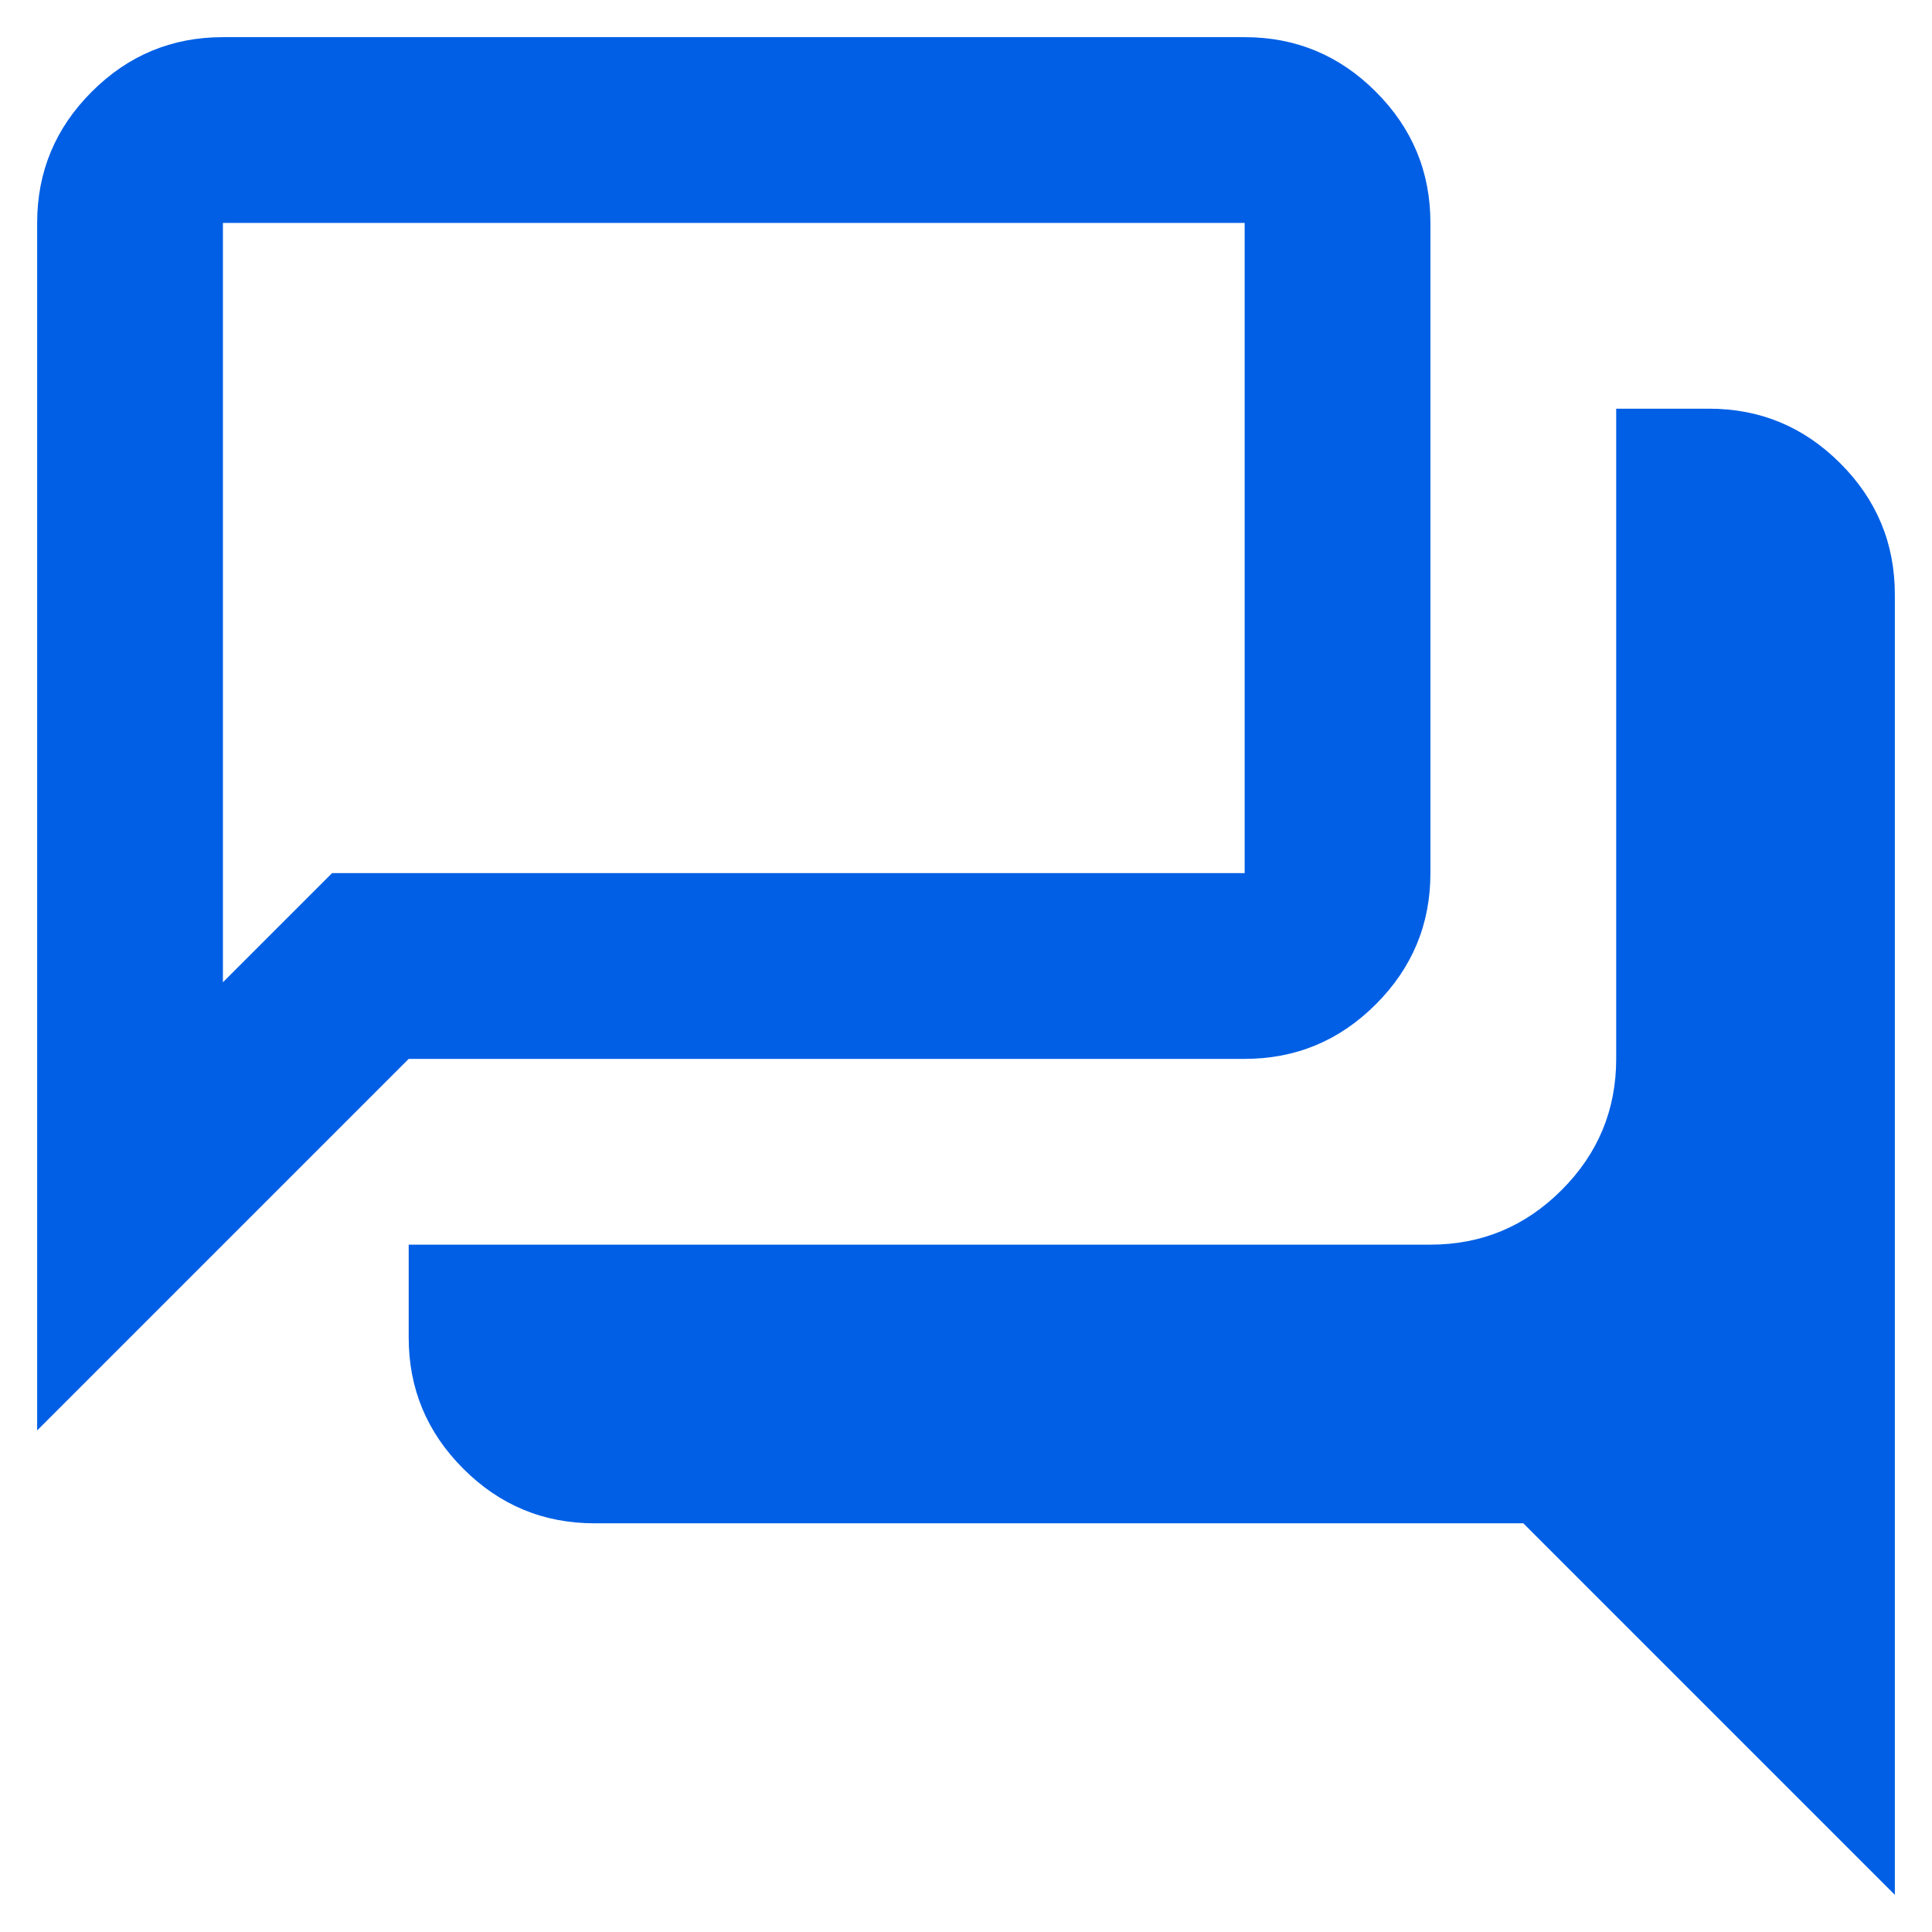 <svg width="39" height="39" viewBox="0 0 39 39" fill="none" xmlns="http://www.w3.org/2000/svg">
<path d="M38.25 38.25L30.75 30.75H12C10.969 30.75 10.086 30.383 9.352 29.648C8.617 28.914 8.25 28.031 8.25 27V25.125H28.875C29.906 25.125 30.789 24.758 31.523 24.023C32.258 23.289 32.625 22.406 32.625 21.375V8.25H34.5C35.531 8.25 36.414 8.617 37.148 9.352C37.883 10.086 38.25 10.969 38.25 12V38.25ZM4.5 19.828L6.703 17.625H25.125V4.5H4.5V19.828ZM0.75 28.875V4.5C0.75 3.469 1.117 2.586 1.852 1.852C2.586 1.117 3.469 0.75 4.5 0.75H25.125C26.156 0.75 27.039 1.117 27.773 1.852C28.508 2.586 28.875 3.469 28.875 4.5V17.625C28.875 18.656 28.508 19.539 27.773 20.273C27.039 21.008 26.156 21.375 25.125 21.375H8.25L0.75 28.875Z" fill="#005FE5"/>
</svg>
